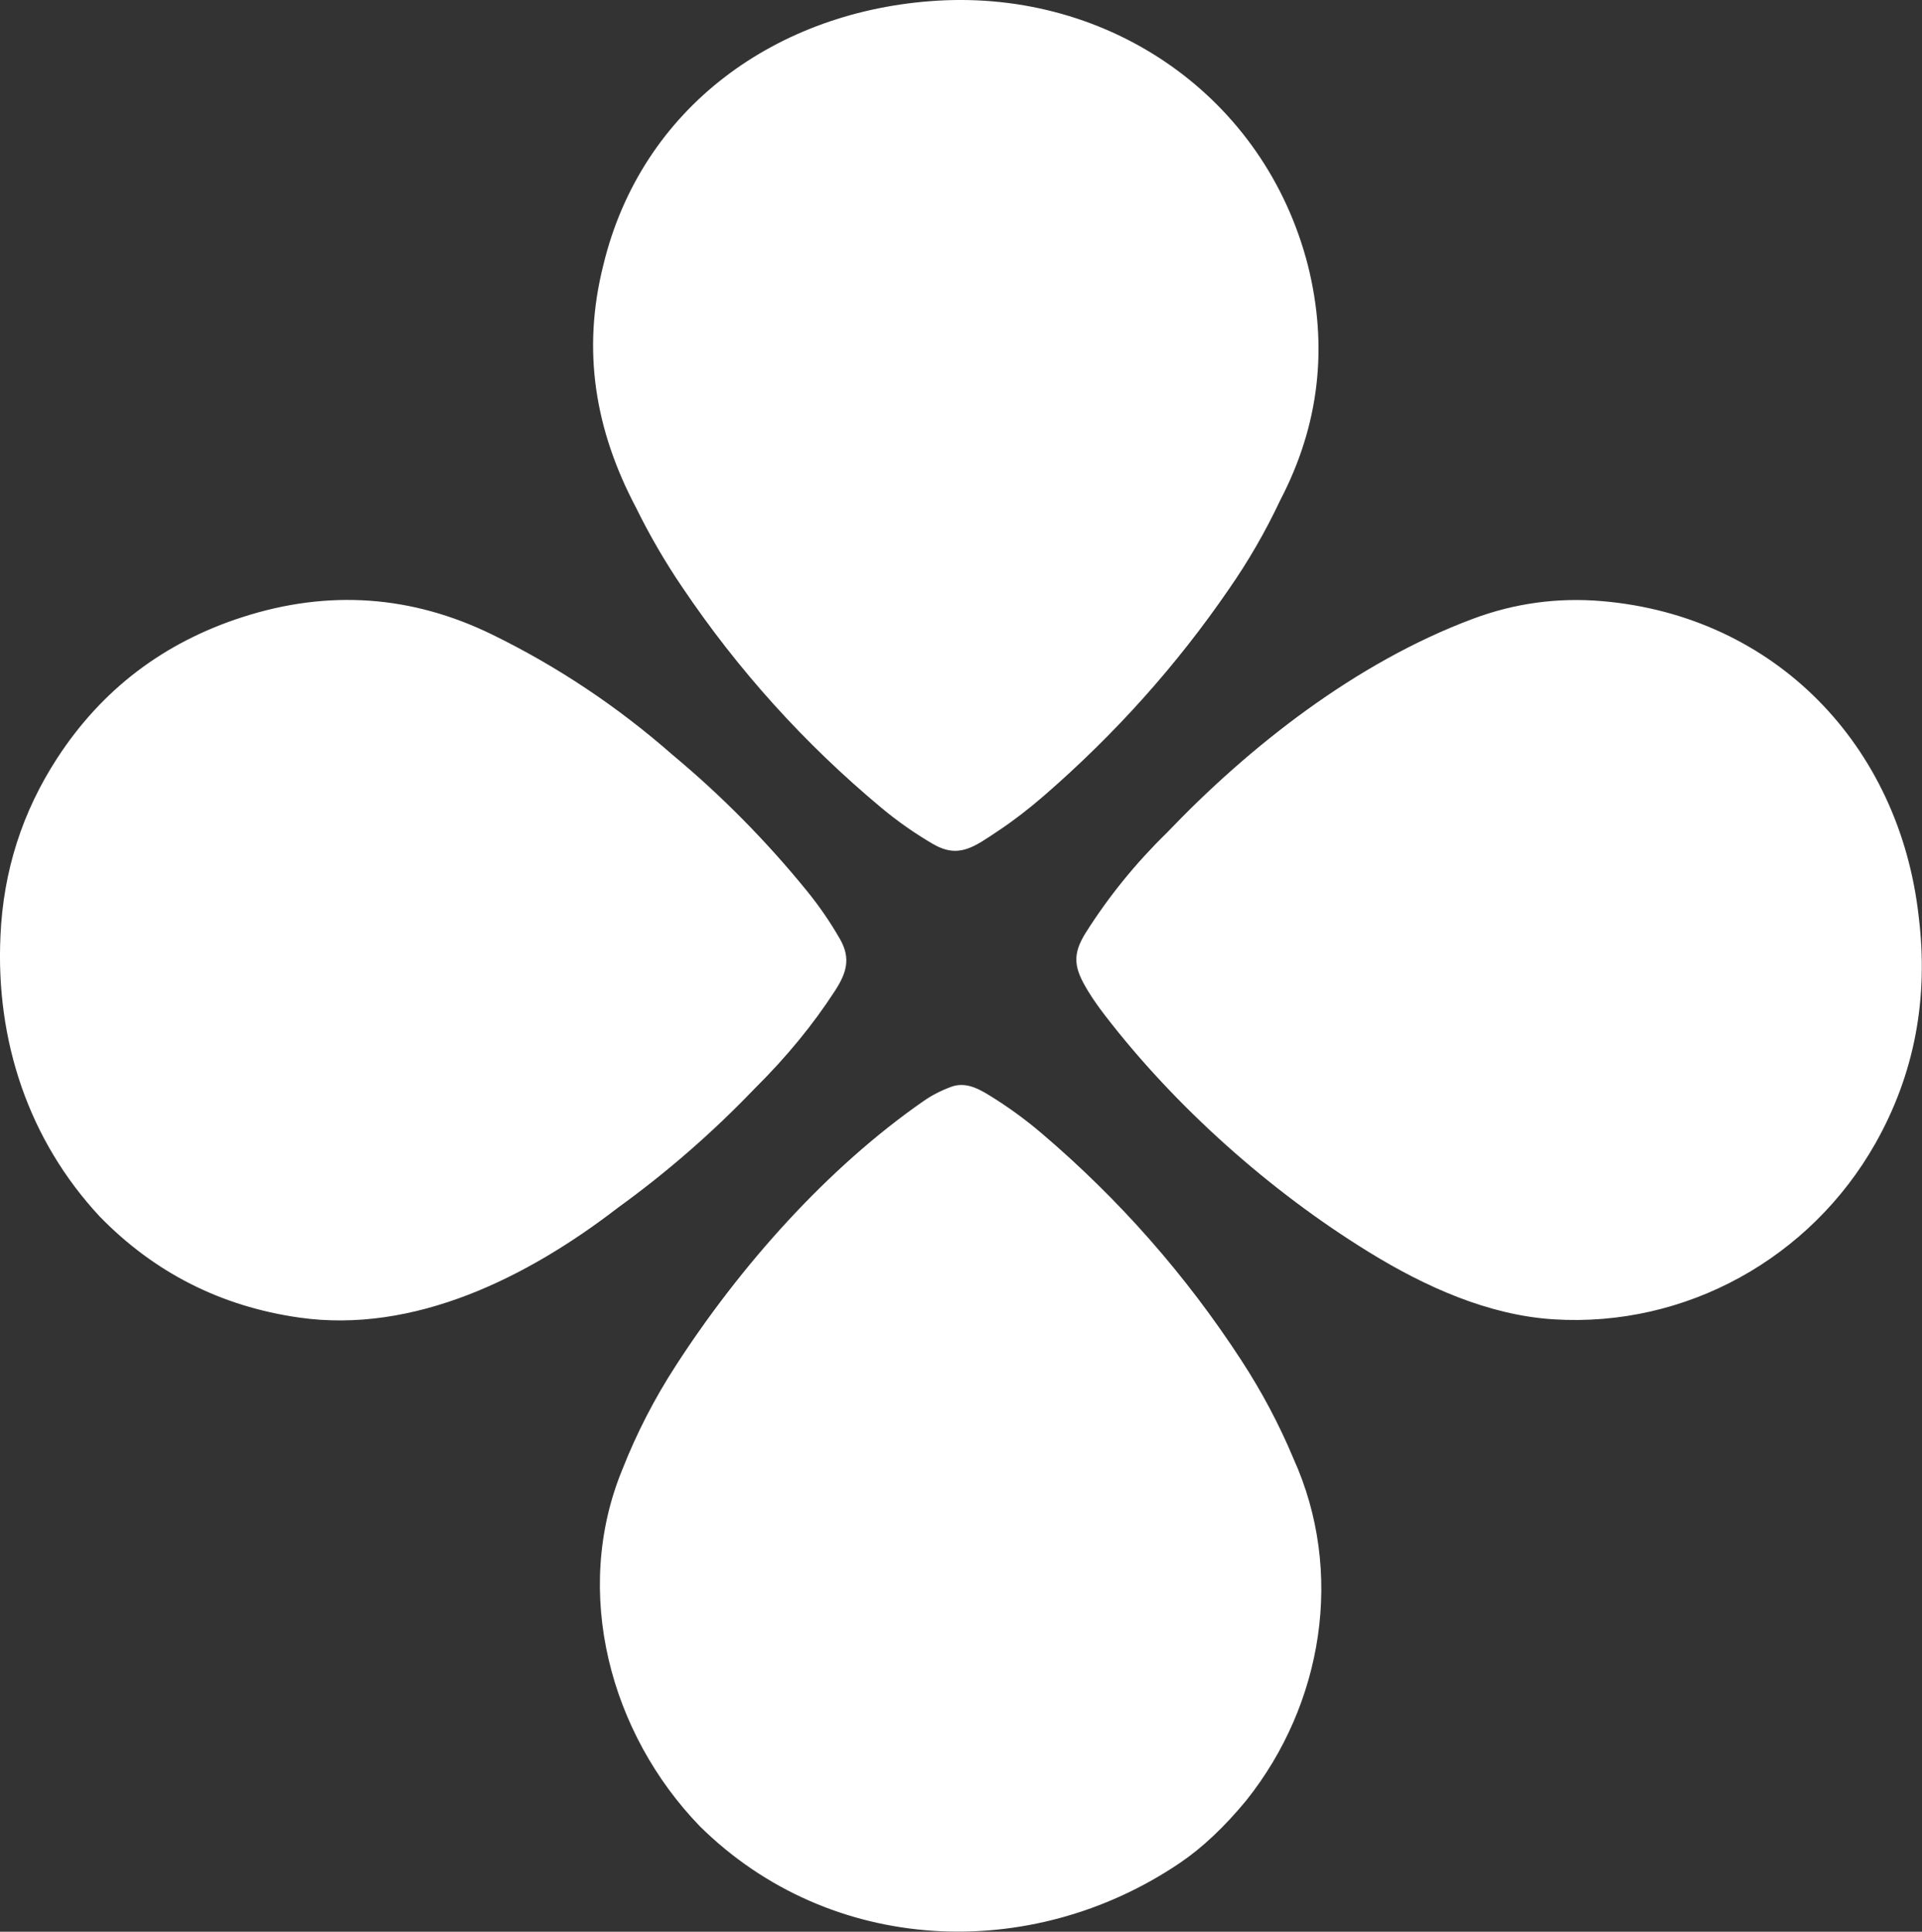 <?xml version="1.0" encoding="UTF-8" standalone="no"?>
<!DOCTYPE svg PUBLIC "-//W3C//DTD SVG 1.1//EN" "http://www.w3.org/Graphics/SVG/1.1/DTD/svg11.dtd">
<svg width="100%" height="100%" viewBox="0 0 15176 15253" version="1.1" xmlns="http://www.w3.org/2000/svg" xmlns:xlink="http://www.w3.org/1999/xlink" xml:space="preserve" xmlns:serif="http://www.serif.com/" style="fill-rule:evenodd;clip-rule:evenodd;stroke-linejoin:round;stroke-miterlimit:2;">
    <rect x="0" y="0" width="15176" height="15253" fill="#333333" stroke="none"/>
    <g transform="matrix(5.556,0,0,5.556,-127.667,-127.665)">
        <g transform="matrix(5.556,0,0,5.556,-133.883,-87.942)">
            <g transform="matrix(1.003,0,0,1.003,-0.09,-1.645)">
                <path d="M190.43,150.99C179.99,131.22 176.61,110.97 182.08,89.23C191.79,48.81 226.47,24.178 267.26,21.72C311.27,19.068 350.72,46.21 361.77,89.17C367.01,110.063 364.67,130.027 354.75,149.06C350.997,157.047 346.613,164.64 341.6,171.84C328.333,191.18 312.629,208.727 294.48,224.47C290.567,227.864 286.72,230.819 282.94,233.34C276.599,237.569 272.721,240.628 266.06,236.72C261.434,234.006 257.073,230.943 252.98,227.53C233.386,211.19 216.457,192.427 202.19,171.24C197.783,164.733 193.863,157.983 190.43,150.99ZM53.68,331.8C35.52,312.29 27.09,286.94 28.36,260.16C29.087,243.673 33.921,228.567 42.86,214.84C54.234,197.374 69.97,185.401 90.07,178.92C112.004,171.848 133.249,173.343 153.81,183.4C170.416,191.522 185.73,201.737 199.75,214.05C212.25,224.463 223.677,236.027 234.02,248.75C237.168,252.622 239.98,256.711 242.45,261.02C245.314,266.018 244.05,269.77 241.2,274.18C235.628,282.801 228.82,291.097 220.78,299.07C209.96,310.357 198.307,320.513 185.82,329.54C162.67,347.39 133.8,361.741 104.51,357.55C84.577,354.698 67.633,346.113 53.68,331.8ZM517.55,255.28C520.13,276.28 516.439,295.579 506.48,313.18C489.958,342.379 458.2,360.133 424.41,358C407.8,356.951 391.68,349.69 377.36,340.87C352.28,325.44 327.994,303.884 309.92,280.34C308.293,278.22 306.932,276.262 305.83,274.47C302.176,268.526 301.486,265.157 305.19,259.31C311.03,250.092 317.907,241.637 325.8,233.93C346.84,211.9 374.02,190.51 403.82,179.37C414.447,175.39 425.417,173.879 436.73,174.84C480.95,178.596 512.69,211.69 517.55,255.28ZM206.72,487.29C183.86,463.66 174.11,427.64 186.9,396.42C190.573,387.067 195.157,378.163 200.65,369.71C217,344.43 239.194,319.392 263.82,302.3C265.886,300.866 268.212,299.665 270.8,298.71C274.178,297.464 277.281,298.898 280.1,300.61C284.969,303.567 289.571,306.895 293.91,310.59C313.695,327.437 330.64,346.707 344.76,368.38C350.02,376.44 354.463,384.81 358.09,393.49C371.18,422.41 365.64,456.12 346.11,480.64C340.49,487.46 334.82,492.8 329.1,496.66C291.07,522.36 239.98,520.15 206.72,487.29Z" style="fill:white;"/>
            </g>
        </g>
    </g>
</svg>
